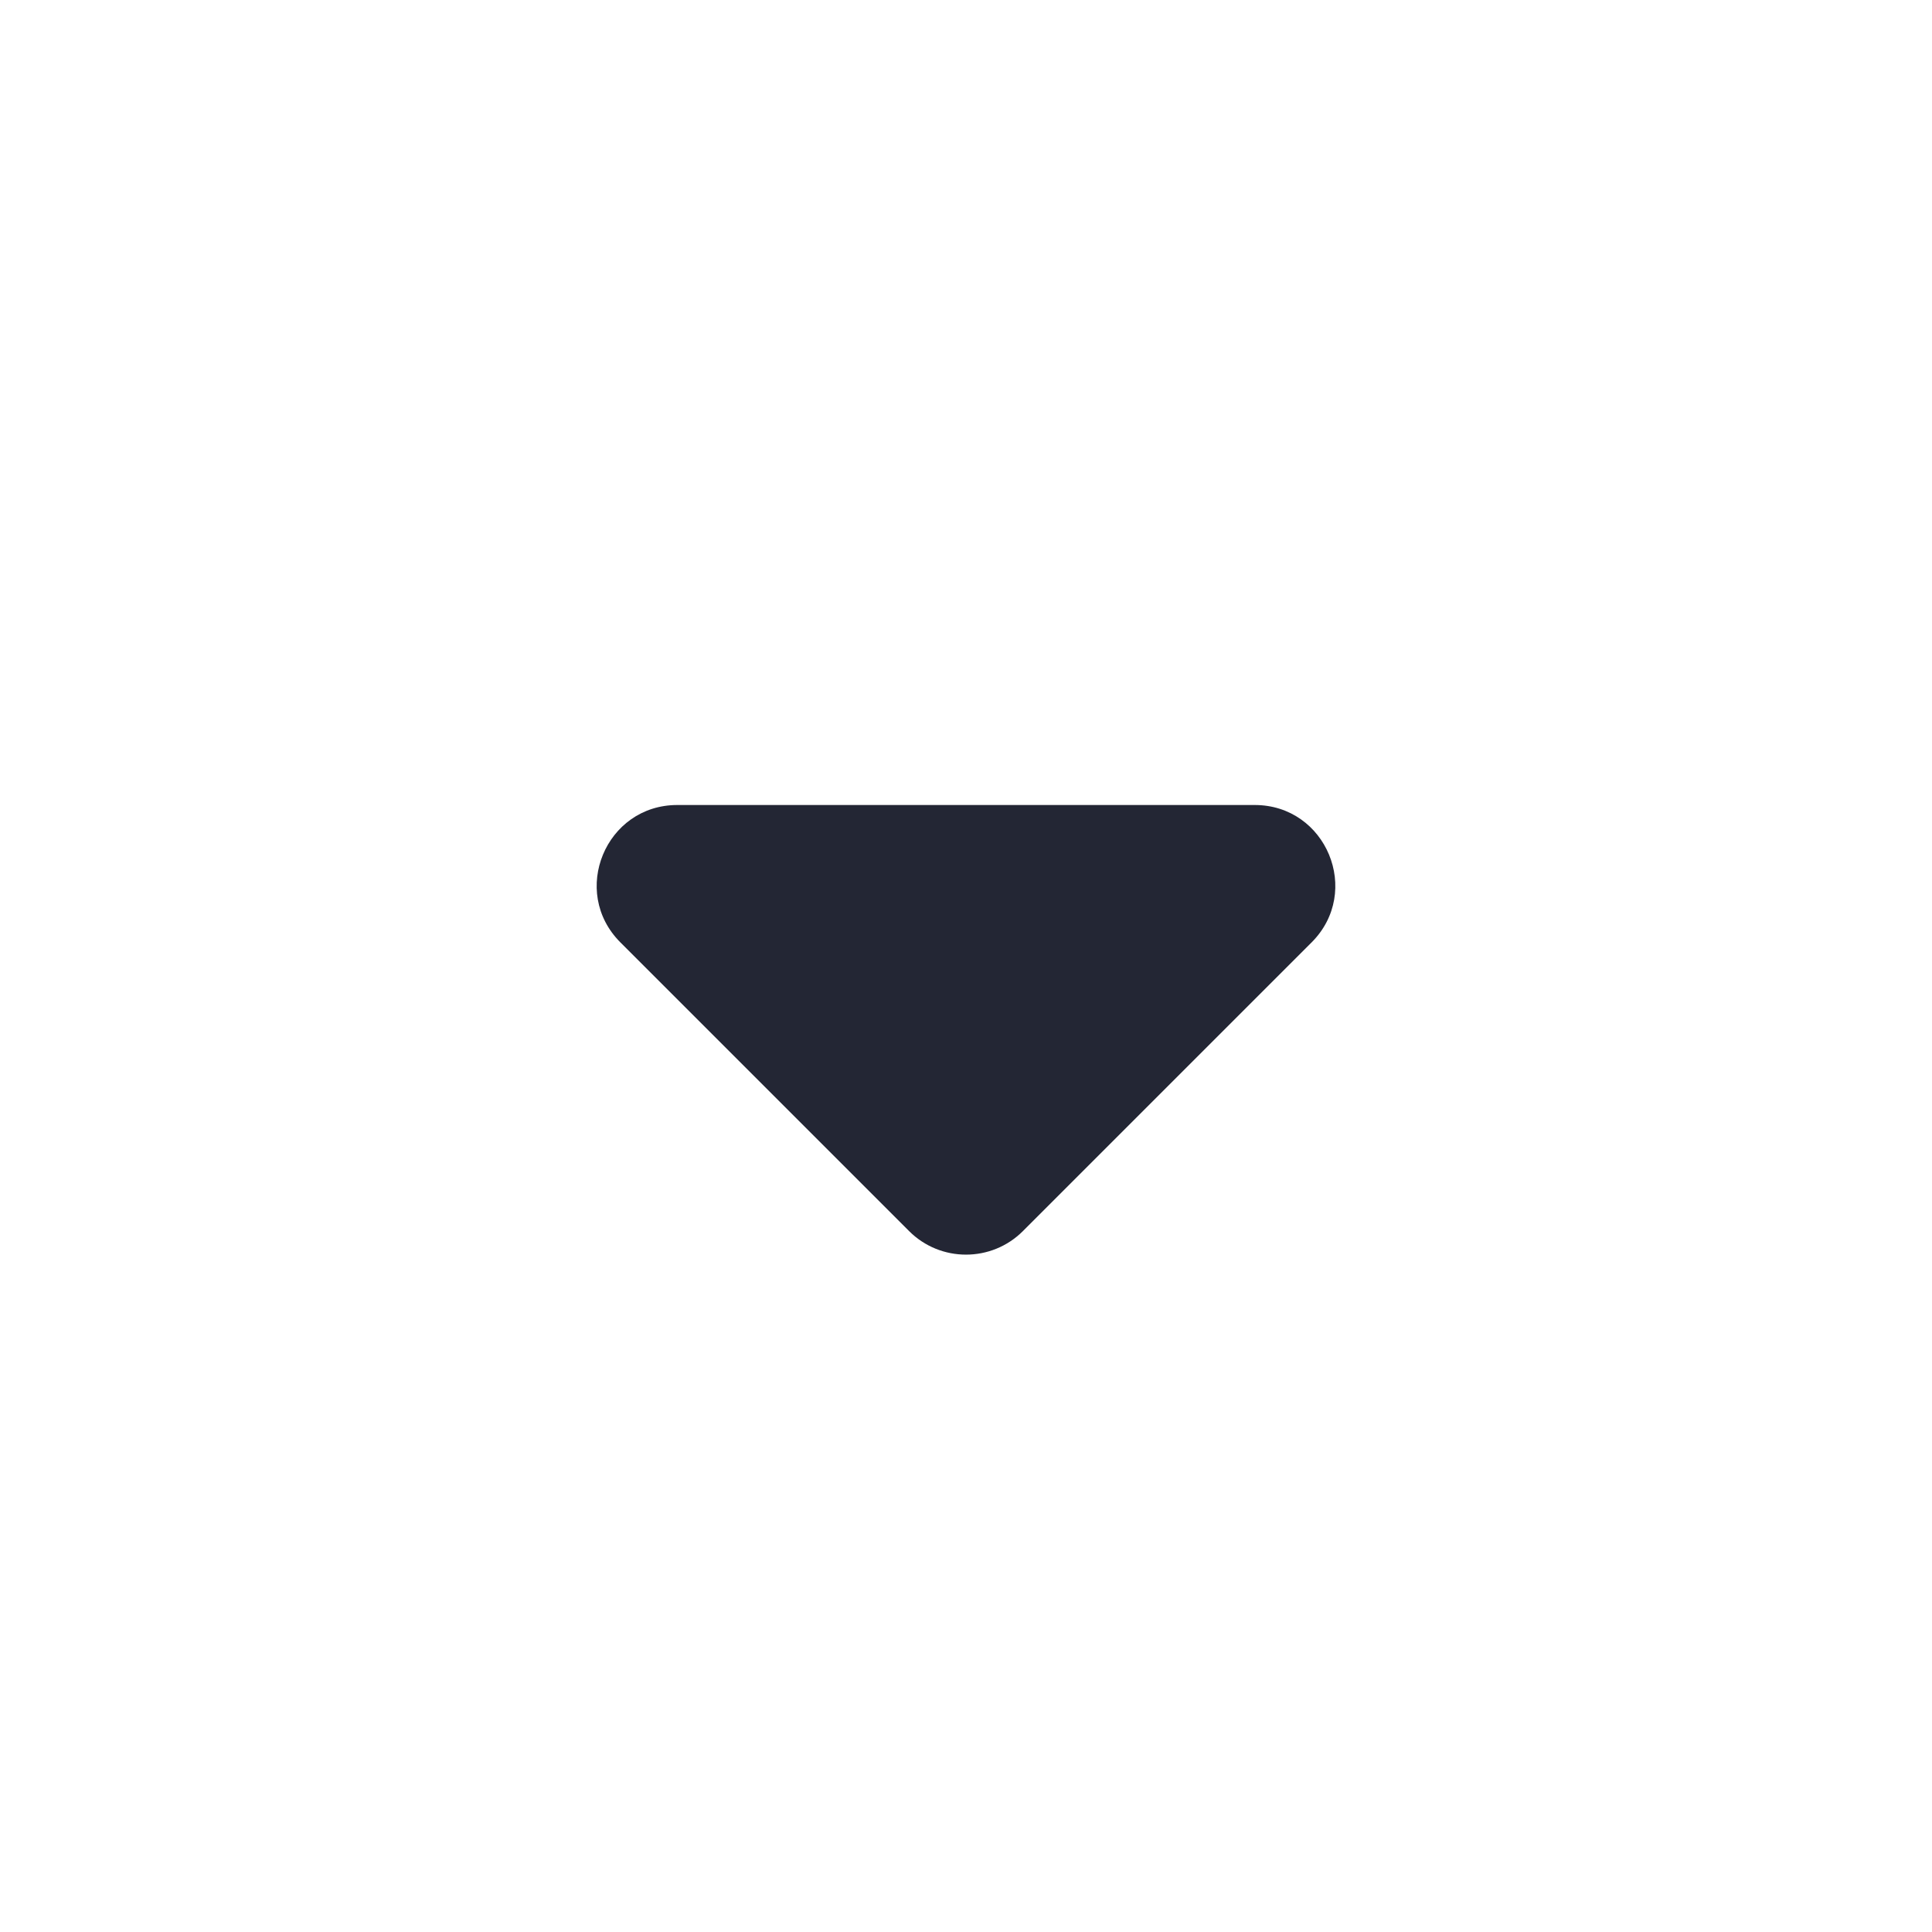 <svg width="24" height="24" viewBox="0 0 24 24" fill="none" xmlns="http://www.w3.org/2000/svg">
<path d="M12.707 15.293C12.317 15.683 11.683 15.683 11.293 15.293L7.707 11.707C7.077 11.077 7.523 10 8.414 10H15.586C16.477 10 16.923 11.077 16.293 11.707L12.707 15.293Z" fill="#232634"/>
</svg>
